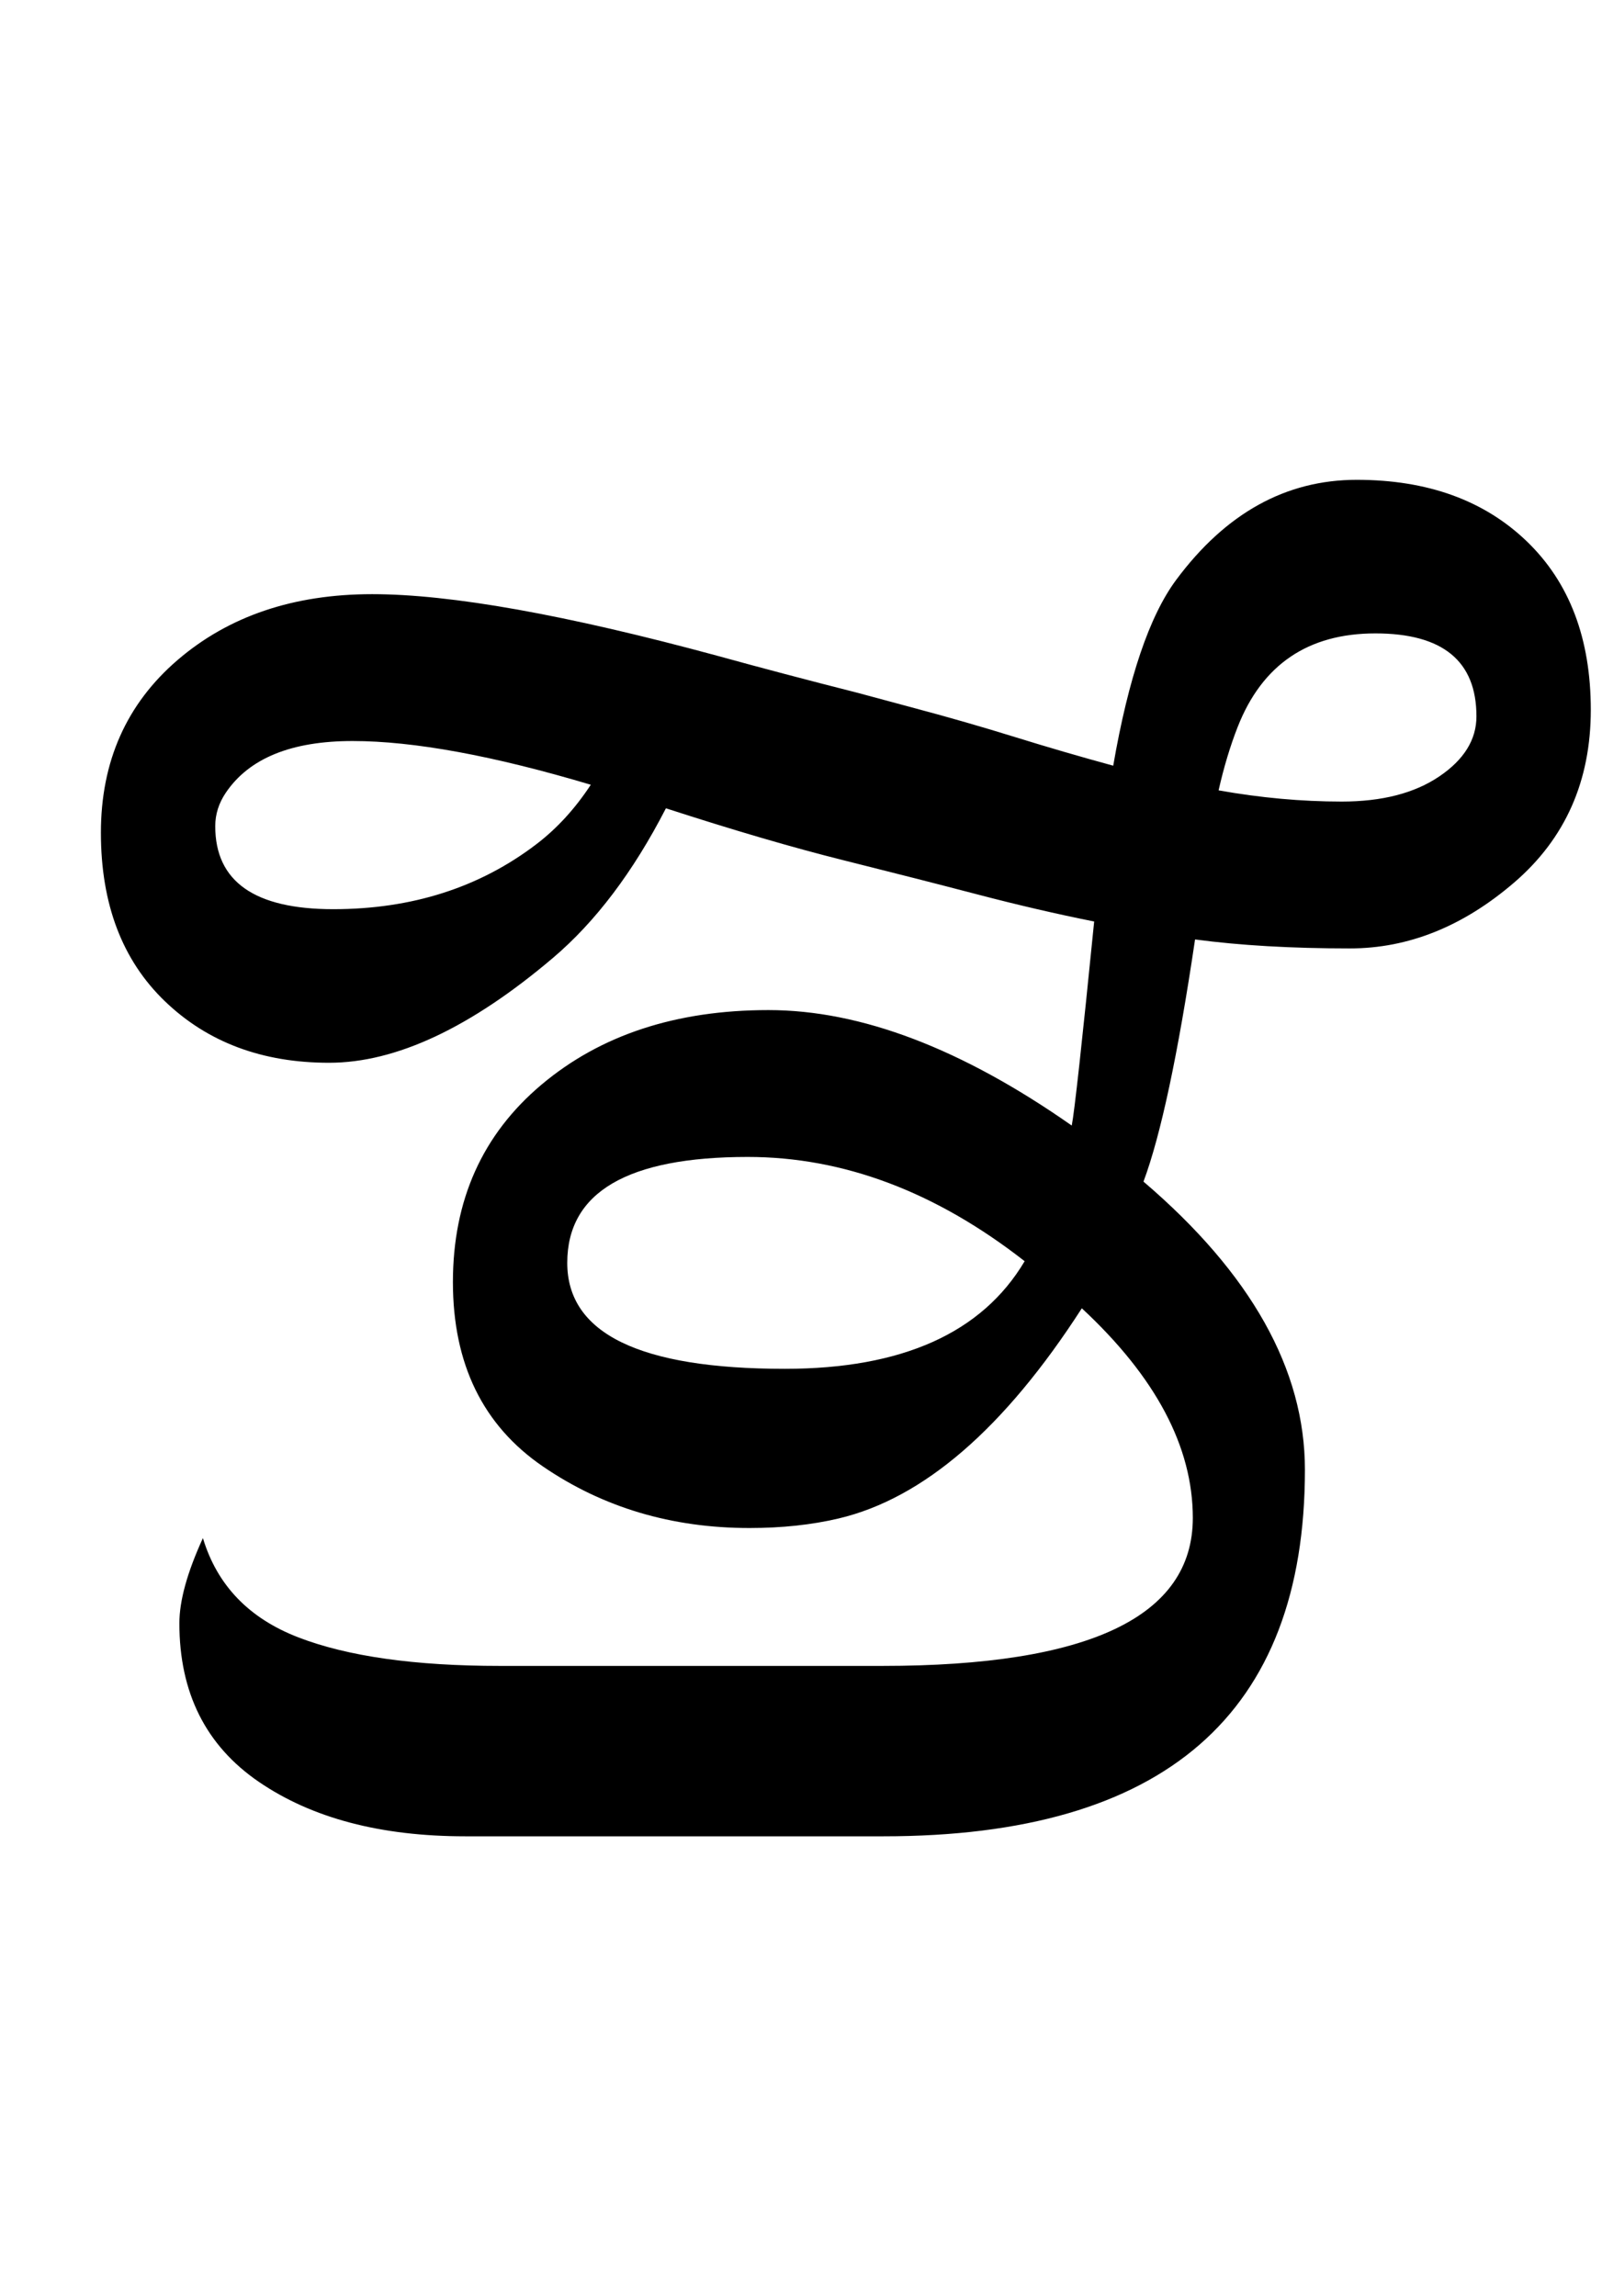<?xml version="1.0" standalone="no"?>
<!DOCTYPE svg PUBLIC "-//W3C//DTD SVG 1.1//EN" "http://www.w3.org/Graphics/SVG/1.1/DTD/svg11.dtd" >
<svg xmlns="http://www.w3.org/2000/svg" xmlns:xlink="http://www.w3.org/1999/xlink" version="1.1" viewBox="-10 0 1429 2048">
   <path fill="currentColor"
d="M1056 838q-22.757 153.611 -46 216q144 123 144 257q0 327 -376 327h-373q-113 0 -184 -48.5t-71 -141.5q0 -30.182 21 -76q19 63 85 88.5t180 25.5h341q277 0 277 -132q0 -95 -99 -187q-103.503 160.702 -217 187.5q-36 8.5 -79.5 8.5q-103.962 0 -184.23 -54.921
q-80.269 -54.921 -80.269 -164.474t79 -176.079t202.5 -66.526t270.5 103q3.6 -18 20 -182q-50 -10 -103.5 -24t-120.591 -30.773q-67.091 -16.773 -157.909 -46.227q-43.782 85.132 -100.891 133.565q-110.169 93.435 -199.601 93.435t-146.471 -54.926
q-57.038 -54.926 -57.038 -150.242t68.373 -154.074q68.372 -58.758 173.594 -58.758q105.221 0 308.033 55q58 16 125 33l52 14q45 12 88.5 25.5t87.5 25.5q20.344 -117.539 56.172 -165.77q66.285 -89.231 161.019 -89.231q94.732 0 151.771 54.926
q57.038 54.926 57.038 150.242t-68.373 154.074q-68.372 58.758 -146.5 58.758q-78.127 0 -138.127 -8zM904 1125q-119 -93 -247 -93q-161 0 -161 94.5t194 94.5q157 0 214 -96zM182 737q0 74 105.273 74q105.274 0 181.227 -58q27.5 -21 48.5 -53
q-130.765 -39 -212.525 -39t-112.975 46q-9.5 14 -9.5 30zM1307 639q0 -74 -90.128 -74q-90.127 0 -122.872 83.5q-10 25.5 -17 56.5q56 10 109.881 10t87 -22.436t33.119 -53.565z" />
</svg>

